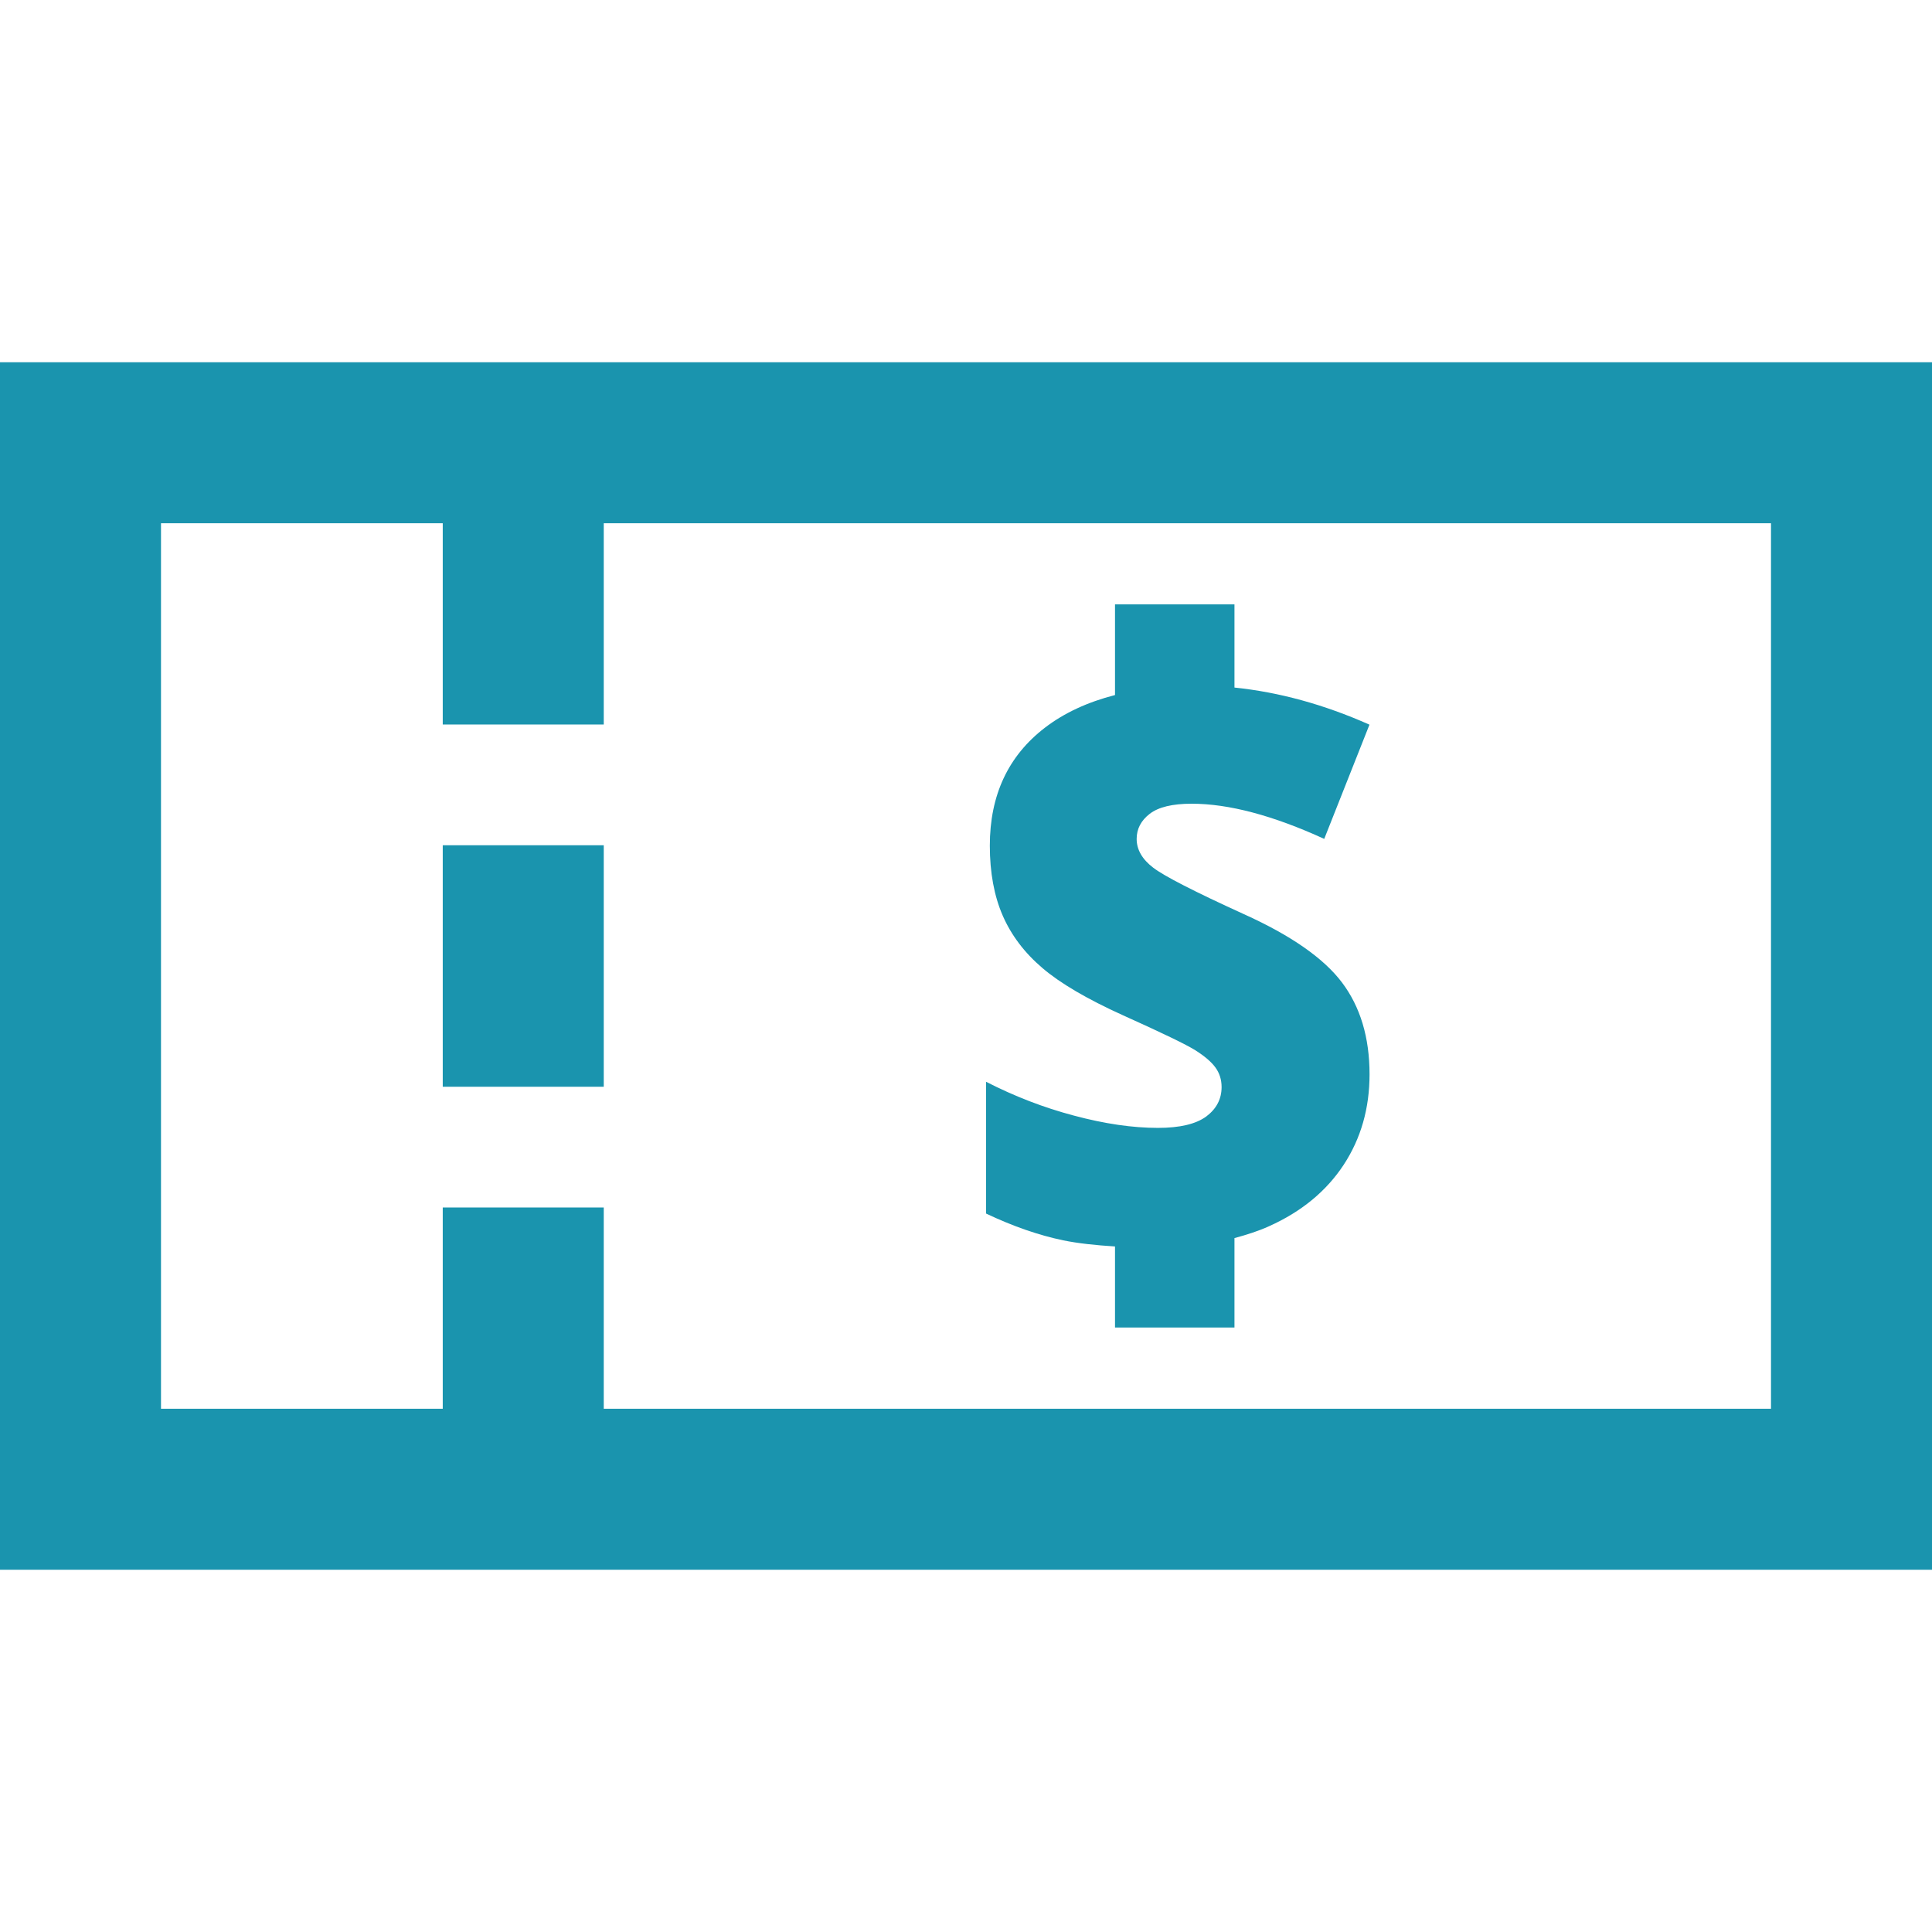 <svg width="24" height="24" viewBox="0 0 24 24" fill="none" xmlns="http://www.w3.org/2000/svg">
<path d="M0 4.5V19.5H24V4.5H0ZM22 17.5H7.5V15H5.5V17.5H2V6.5H5.5V9H7.5V6.5H22V17.5Z" fill="#1A94AE"/>
<path d="M7.5 10.5H5.5V13.5H7.5V10.5Z" fill="#1A94AE"/>
<path d="M15.45 11.355C14.838 11.076 14.463 10.884 14.326 10.779C14.188 10.674 14.12 10.554 14.12 10.421C14.12 10.297 14.174 10.193 14.283 10.109C14.391 10.026 14.564 9.984 14.803 9.984C15.265 9.984 15.814 10.13 16.45 10.421L17.012 9.002C16.445 8.75 15.886 8.598 15.335 8.541V7.508H13.851V8.634C13.514 8.721 13.222 8.854 12.98 9.04C12.524 9.39 12.296 9.878 12.296 10.505C12.296 10.84 12.35 11.13 12.456 11.374C12.563 11.619 12.727 11.836 12.949 12.025C13.171 12.215 13.504 12.41 13.947 12.611C14.437 12.831 14.738 12.977 14.851 13.048C14.964 13.12 15.047 13.19 15.098 13.26C15.149 13.33 15.175 13.411 15.175 13.504C15.175 13.653 15.111 13.774 14.985 13.869C14.857 13.963 14.658 14.011 14.384 14.011C14.068 14.011 13.721 13.96 13.343 13.859C12.964 13.759 12.601 13.618 12.249 13.438V15.075C12.582 15.233 12.901 15.344 13.208 15.408C13.393 15.446 13.613 15.469 13.851 15.484V16.491H15.335V15.38C15.486 15.339 15.632 15.293 15.766 15.232C16.169 15.051 16.477 14.796 16.692 14.469C16.906 14.142 17.013 13.768 17.013 13.346C17.013 12.887 16.898 12.506 16.67 12.204C16.442 11.902 16.035 11.619 15.45 11.355Z" fill="#1A94AE"/>
</svg>
